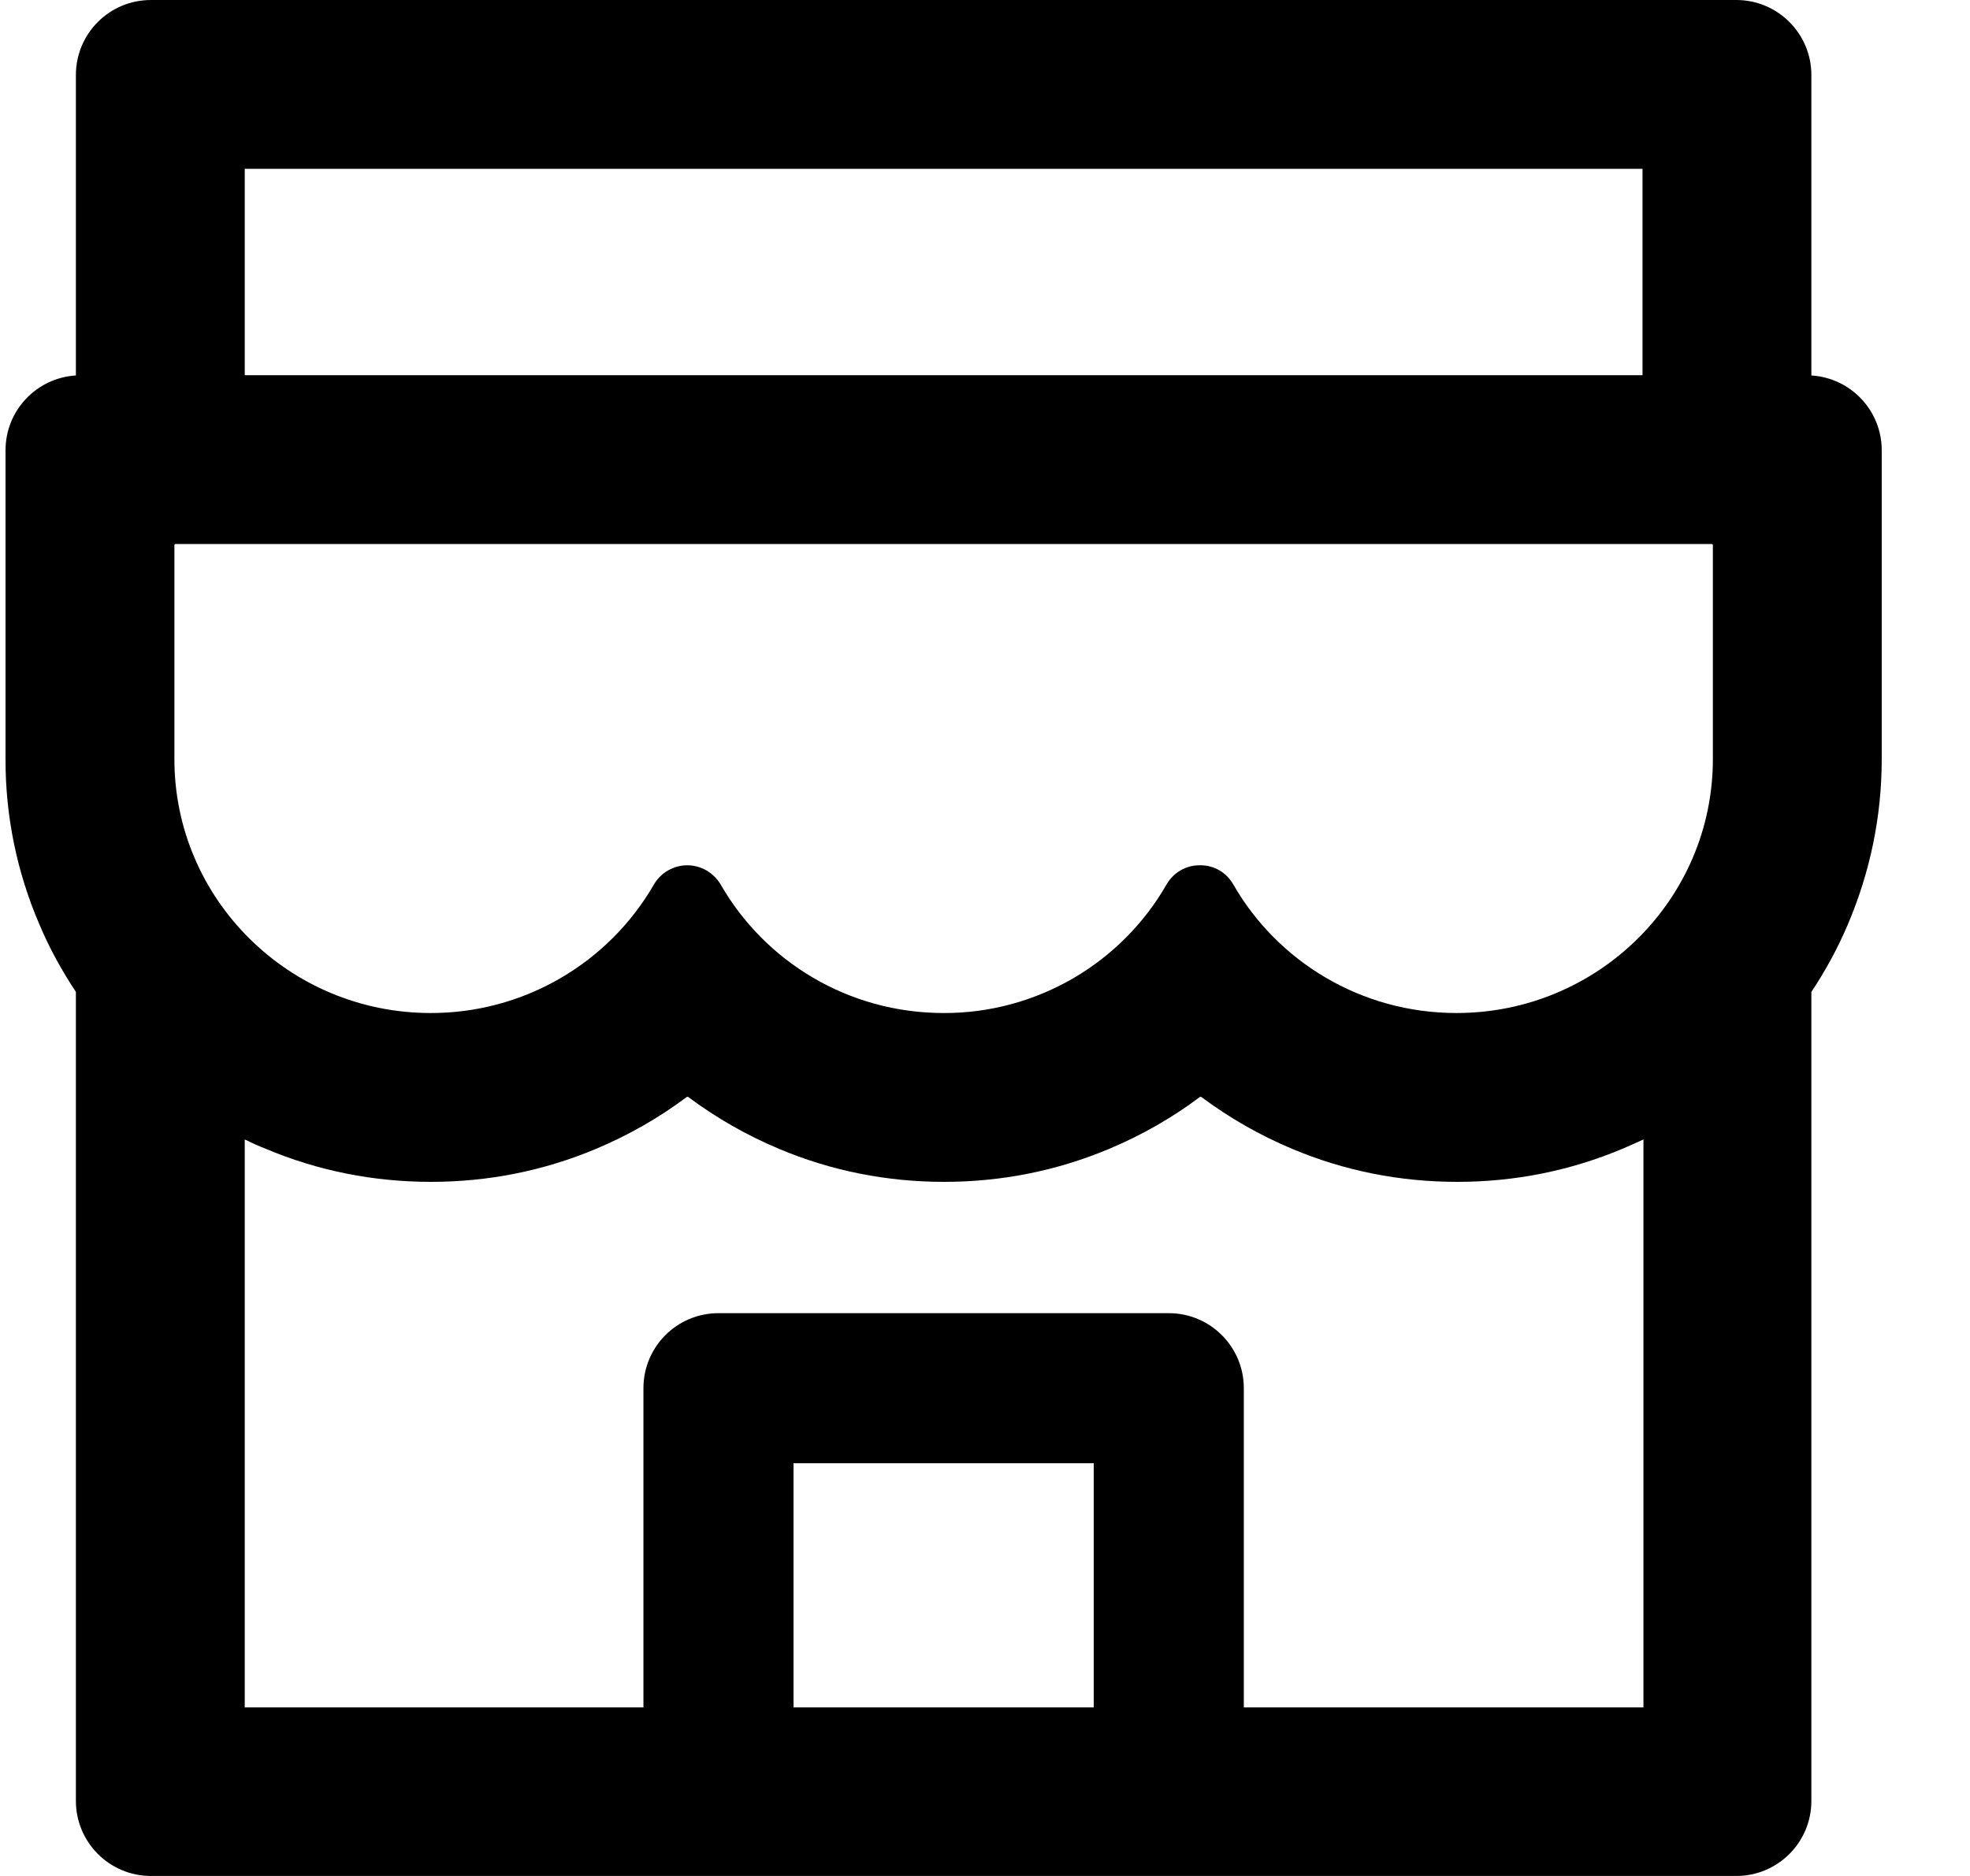 <svg width="21" height="20" viewBox="0 0 21 20" fill="none" xmlns="http://www.w3.org/2000/svg">
<g clip-path="url(#clip0_1_503)">
<path d="M19.309 4.003V0.8C19.309 0.358 18.951 6.10352e-05 18.509 6.10352e-05H1.609C1.166 6.10352e-05 0.809 0.358 0.809 0.8V4.003C0.391 4.028 0.059 4.375 0.059 4.8V8.093C0.057 8.698 0.18 9.297 0.419 9.853C0.526 10.108 0.659 10.348 0.809 10.575V19.2C0.809 19.64 1.166 20 1.609 20H18.509C18.951 20 19.309 19.642 19.309 19.2V10.575C19.461 10.347 19.592 10.105 19.699 9.853C19.936 9.295 20.059 8.703 20.059 8.093V4.8C20.059 4.375 19.726 4.028 19.309 4.003ZM2.609 1.8H17.509V4H2.609V1.8ZM11.659 18.203H8.459V15.6H11.659V18.203ZM17.509 18.203H13.259V14.8C13.259 14.358 12.901 14 12.459 14H7.659C7.216 14 6.859 14.358 6.859 14.8V18.203H2.609V12.148C2.681 12.183 2.756 12.218 2.834 12.248C3.391 12.483 3.984 12.6 4.594 12.6C5.204 12.6 5.794 12.483 6.354 12.248C6.699 12.103 7.024 11.918 7.321 11.695C7.326 11.693 7.331 11.693 7.336 11.695C7.635 11.918 7.96 12.104 8.304 12.248C8.861 12.483 9.454 12.6 10.064 12.6C10.674 12.6 11.264 12.483 11.824 12.248C12.169 12.103 12.494 11.918 12.791 11.695C12.796 11.693 12.801 11.693 12.806 11.695C13.105 11.918 13.43 12.104 13.774 12.248C14.331 12.483 14.924 12.6 15.534 12.6C16.144 12.6 16.734 12.483 17.294 12.248C17.369 12.215 17.444 12.183 17.519 12.148V18.203H17.509ZM18.259 8.093C18.259 9.588 17.034 10.8 15.526 10.8C14.506 10.8 13.616 10.248 13.146 9.428C13.074 9.303 12.944 9.225 12.799 9.225H12.784C12.641 9.225 12.509 9.303 12.436 9.428C12.197 9.846 11.85 10.193 11.433 10.434C11.015 10.675 10.541 10.802 10.059 10.8C9.041 10.8 8.154 10.25 7.684 9.433C7.609 9.305 7.474 9.225 7.326 9.225C7.179 9.225 7.041 9.305 6.969 9.433C6.728 9.849 6.381 10.195 5.963 10.435C5.546 10.675 5.073 10.801 4.591 10.8C3.084 10.8 1.859 9.588 1.859 8.093V5.813C1.859 5.805 1.864 5.8 1.871 5.8H18.246C18.254 5.8 18.259 5.805 18.259 5.813V8.093V8.093Z" fill="black"/>
</g>
<defs>
<clipPath id="clip0_1_503">
<rect width="20" height="20" fill="white" transform="translate(0.059 6.10352e-05)"/>
</clipPath>
</defs>
</svg>
